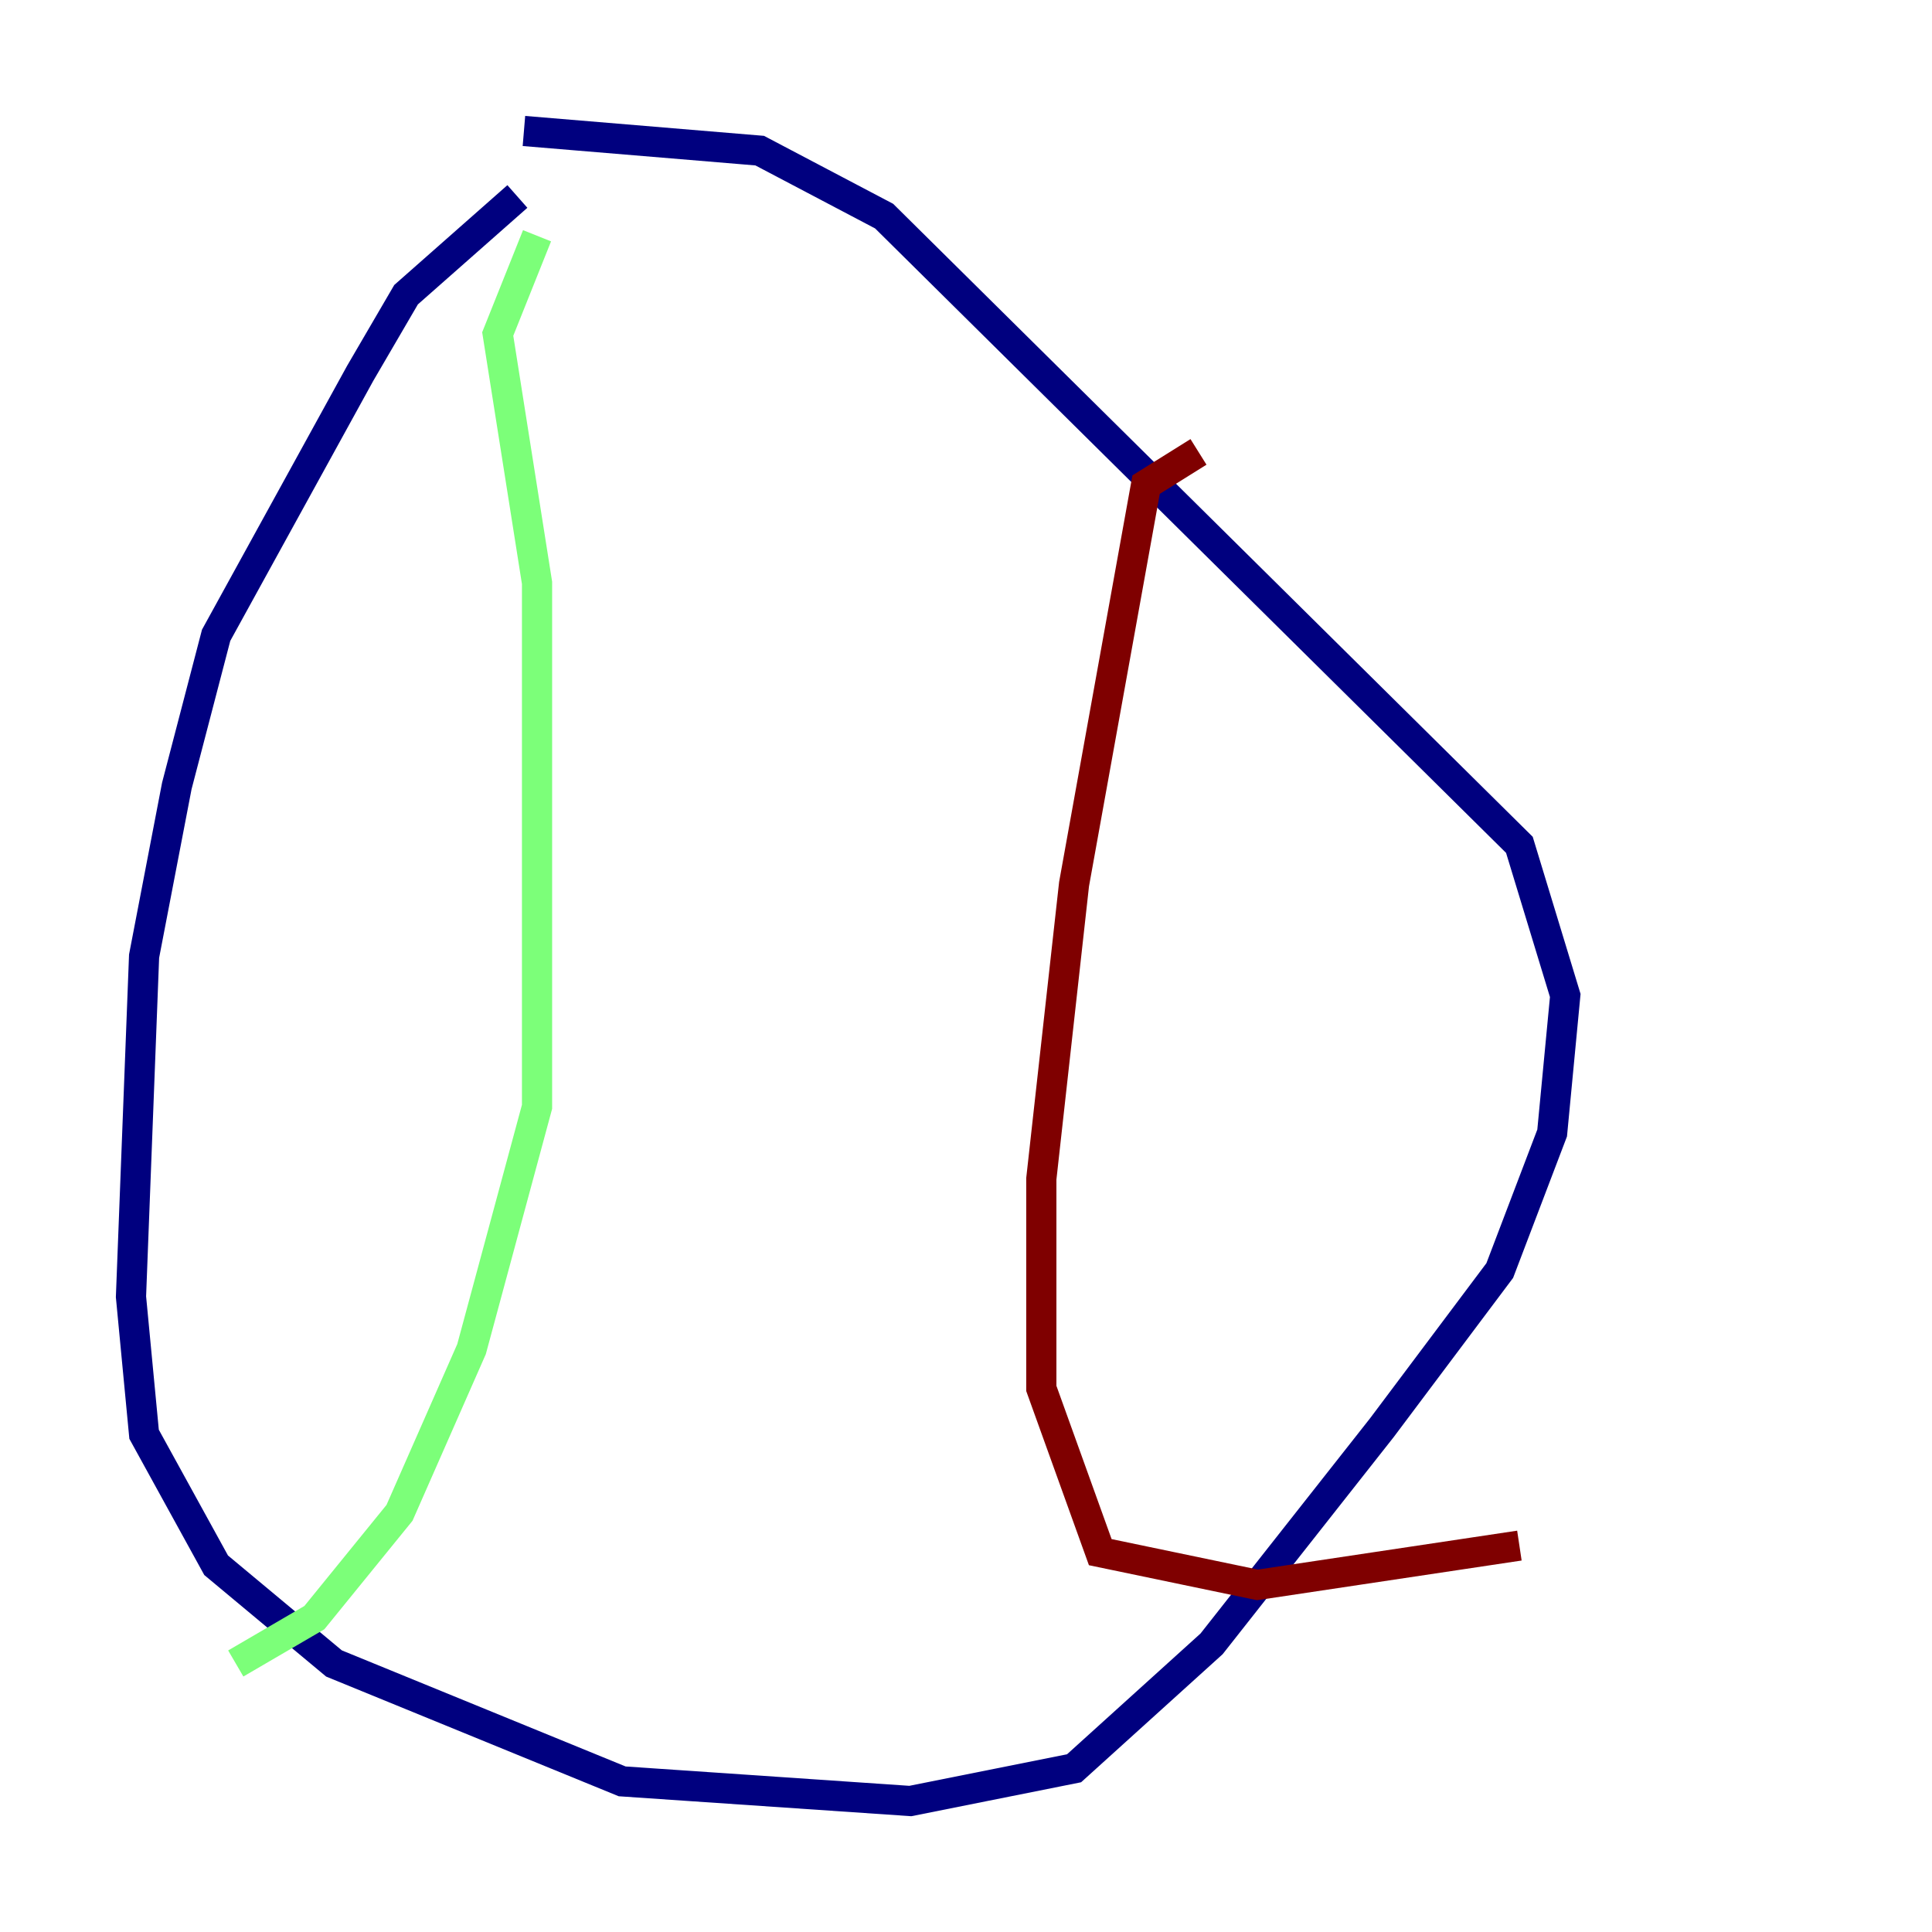 <?xml version="1.0" encoding="utf-8" ?>
<svg baseProfile="tiny" height="128" version="1.2" viewBox="0,0,128,128" width="128" xmlns="http://www.w3.org/2000/svg" xmlns:ev="http://www.w3.org/2001/xml-events" xmlns:xlink="http://www.w3.org/1999/xlink"><defs /><polyline fill="none" points="34.278,13.017 26.902,19.525 23.864,24.732 14.319,42.088 11.715,52.068 9.546,63.349 8.678,85.912 9.546,95.024 14.319,103.702 22.129,110.21 41.22,118.02 60.312,119.322 71.159,117.153 80.271,108.909 91.552,94.59 99.363,84.176 102.834,75.064 103.702,65.953 100.664,55.973 58.576,14.319 50.332,9.98 34.712,8.678" stroke="#00007f" stroke-width="2" /><polyline fill="none" points="35.58,15.62 32.976,22.129 35.58,38.617 35.58,73.329 31.241,89.383 26.468,100.231 20.827,107.173 15.62,110.21" stroke="#7cff79" stroke-width="2" /><polyline fill="none" points="79.403,29.939 75.932,32.108 71.159,58.576 68.99,78.102 68.99,91.986 72.895,102.834 83.308,105.003 100.664,102.4" stroke="#7f0000" stroke-width="2" /></svg>